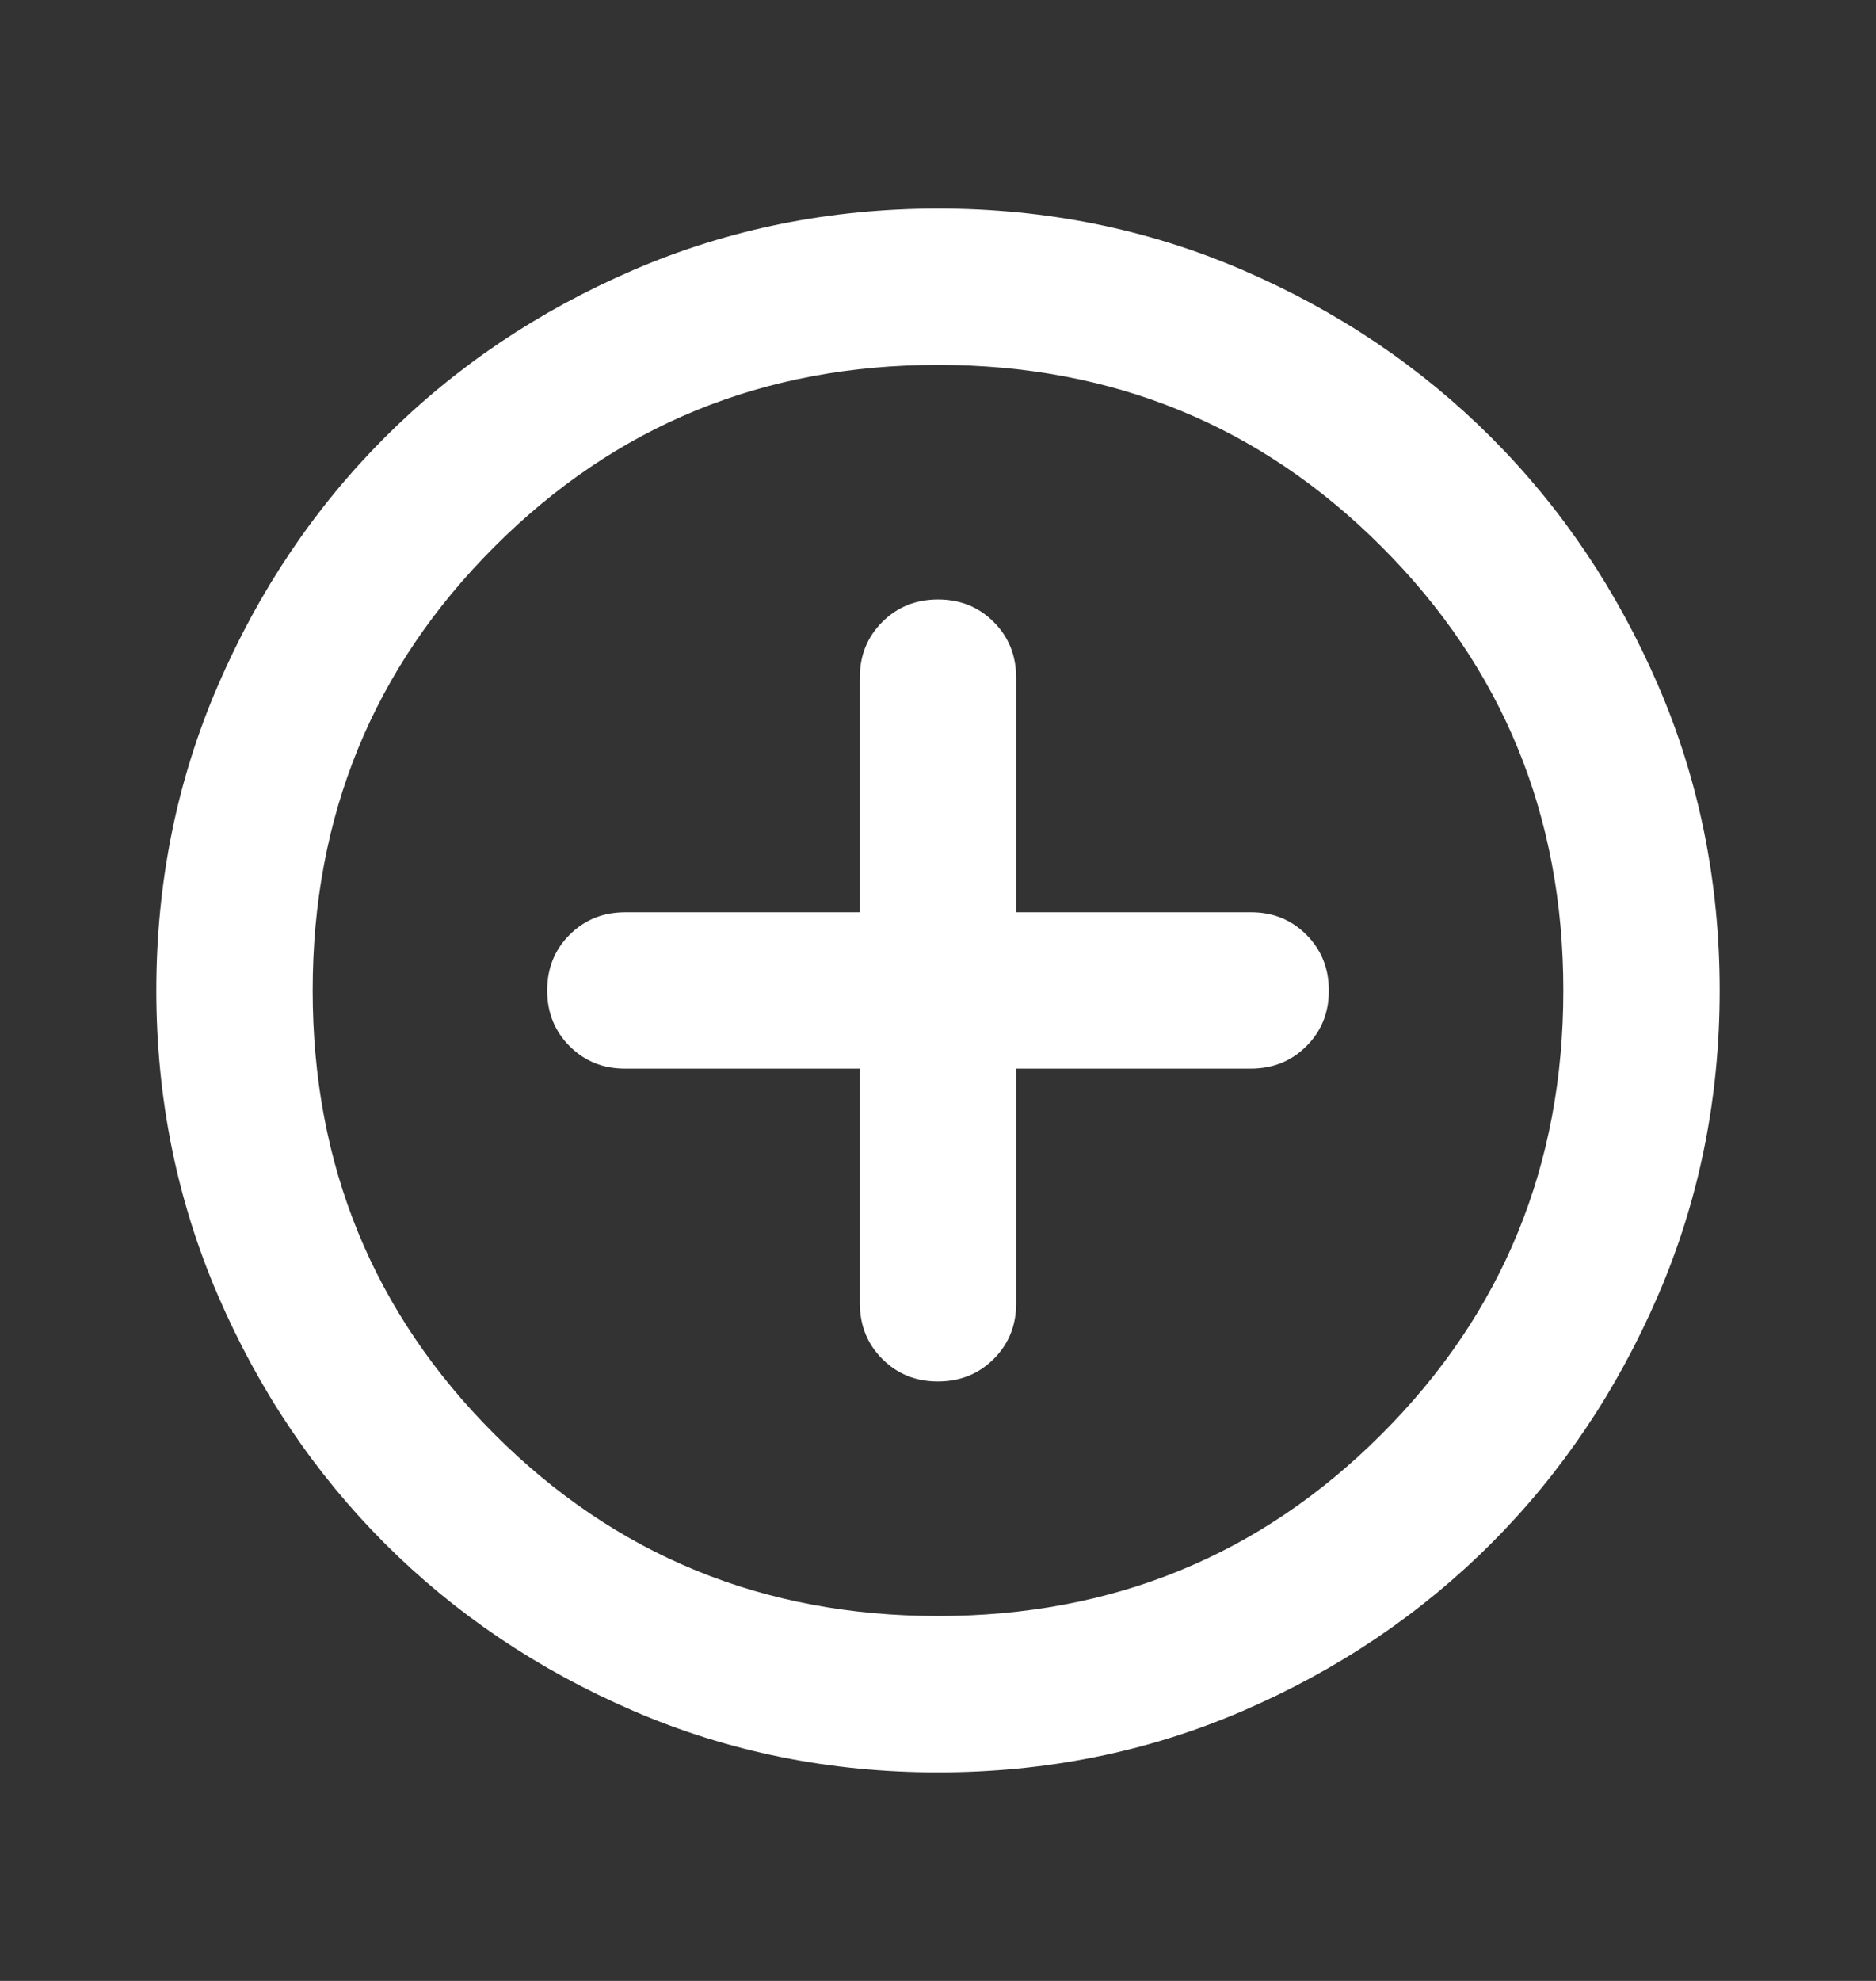 <svg width="18" height="19" viewBox="0 0 18 19" fill="none" xmlns="http://www.w3.org/2000/svg">
<rect x="0" y="0" width="18" height="19" fill="#333333" stroke="none"/>
<path d="M8.25 10.25V12.5C8.25 12.713 8.322 12.891 8.466 13.035C8.61 13.179 8.788 13.251 9 13.25C9.213 13.25 9.391 13.178 9.535 13.034C9.679 12.89 9.751 12.712 9.75 12.5V10.25H12C12.213 10.25 12.391 10.178 12.535 10.034C12.679 9.89 12.751 9.712 12.75 9.5C12.75 9.287 12.678 9.109 12.534 8.965C12.39 8.821 12.212 8.749 12 8.75H9.75V6.5C9.75 6.287 9.678 6.109 9.534 5.965C9.39 5.821 9.212 5.75 9 5.75C8.787 5.75 8.609 5.822 8.465 5.966C8.321 6.11 8.249 6.288 8.25 6.5V8.75H6C5.787 8.75 5.609 8.822 5.465 8.966C5.321 9.11 5.25 9.288 5.25 9.5C5.25 9.713 5.322 9.891 5.466 10.035C5.61 10.179 5.788 10.251 6 10.25H8.25ZM9 17C7.963 17 6.987 16.803 6.075 16.409C5.162 16.015 4.369 15.481 3.694 14.806C3.019 14.131 2.485 13.338 2.091 12.425C1.698 11.512 1.5 10.537 1.5 9.5C1.5 8.463 1.697 7.487 2.091 6.575C2.485 5.662 3.019 4.869 3.694 4.194C4.369 3.519 5.162 2.985 6.075 2.591C6.987 2.197 7.963 2.001 9 2C10.037 2 11.012 2.197 11.925 2.591C12.838 2.985 13.631 3.519 14.306 4.194C14.981 4.869 15.516 5.662 15.91 6.575C16.304 7.487 16.5 8.463 16.5 9.5C16.5 10.537 16.303 11.512 15.909 12.425C15.515 13.338 14.981 14.131 14.306 14.806C13.631 15.481 12.838 16.016 11.925 16.41C11.012 16.804 10.037 17 9 17ZM9 15.5C10.675 15.5 12.094 14.919 13.256 13.756C14.419 12.594 15 11.175 15 9.5C15 7.825 14.419 6.406 13.256 5.244C12.094 4.081 10.675 3.5 9 3.5C7.325 3.5 5.906 4.081 4.744 5.244C3.581 6.406 3 7.825 3 9.5C3 11.175 3.581 12.594 4.744 13.756C5.906 14.919 7.325 15.5 9 15.5Z" fill="white"/>
</svg>
